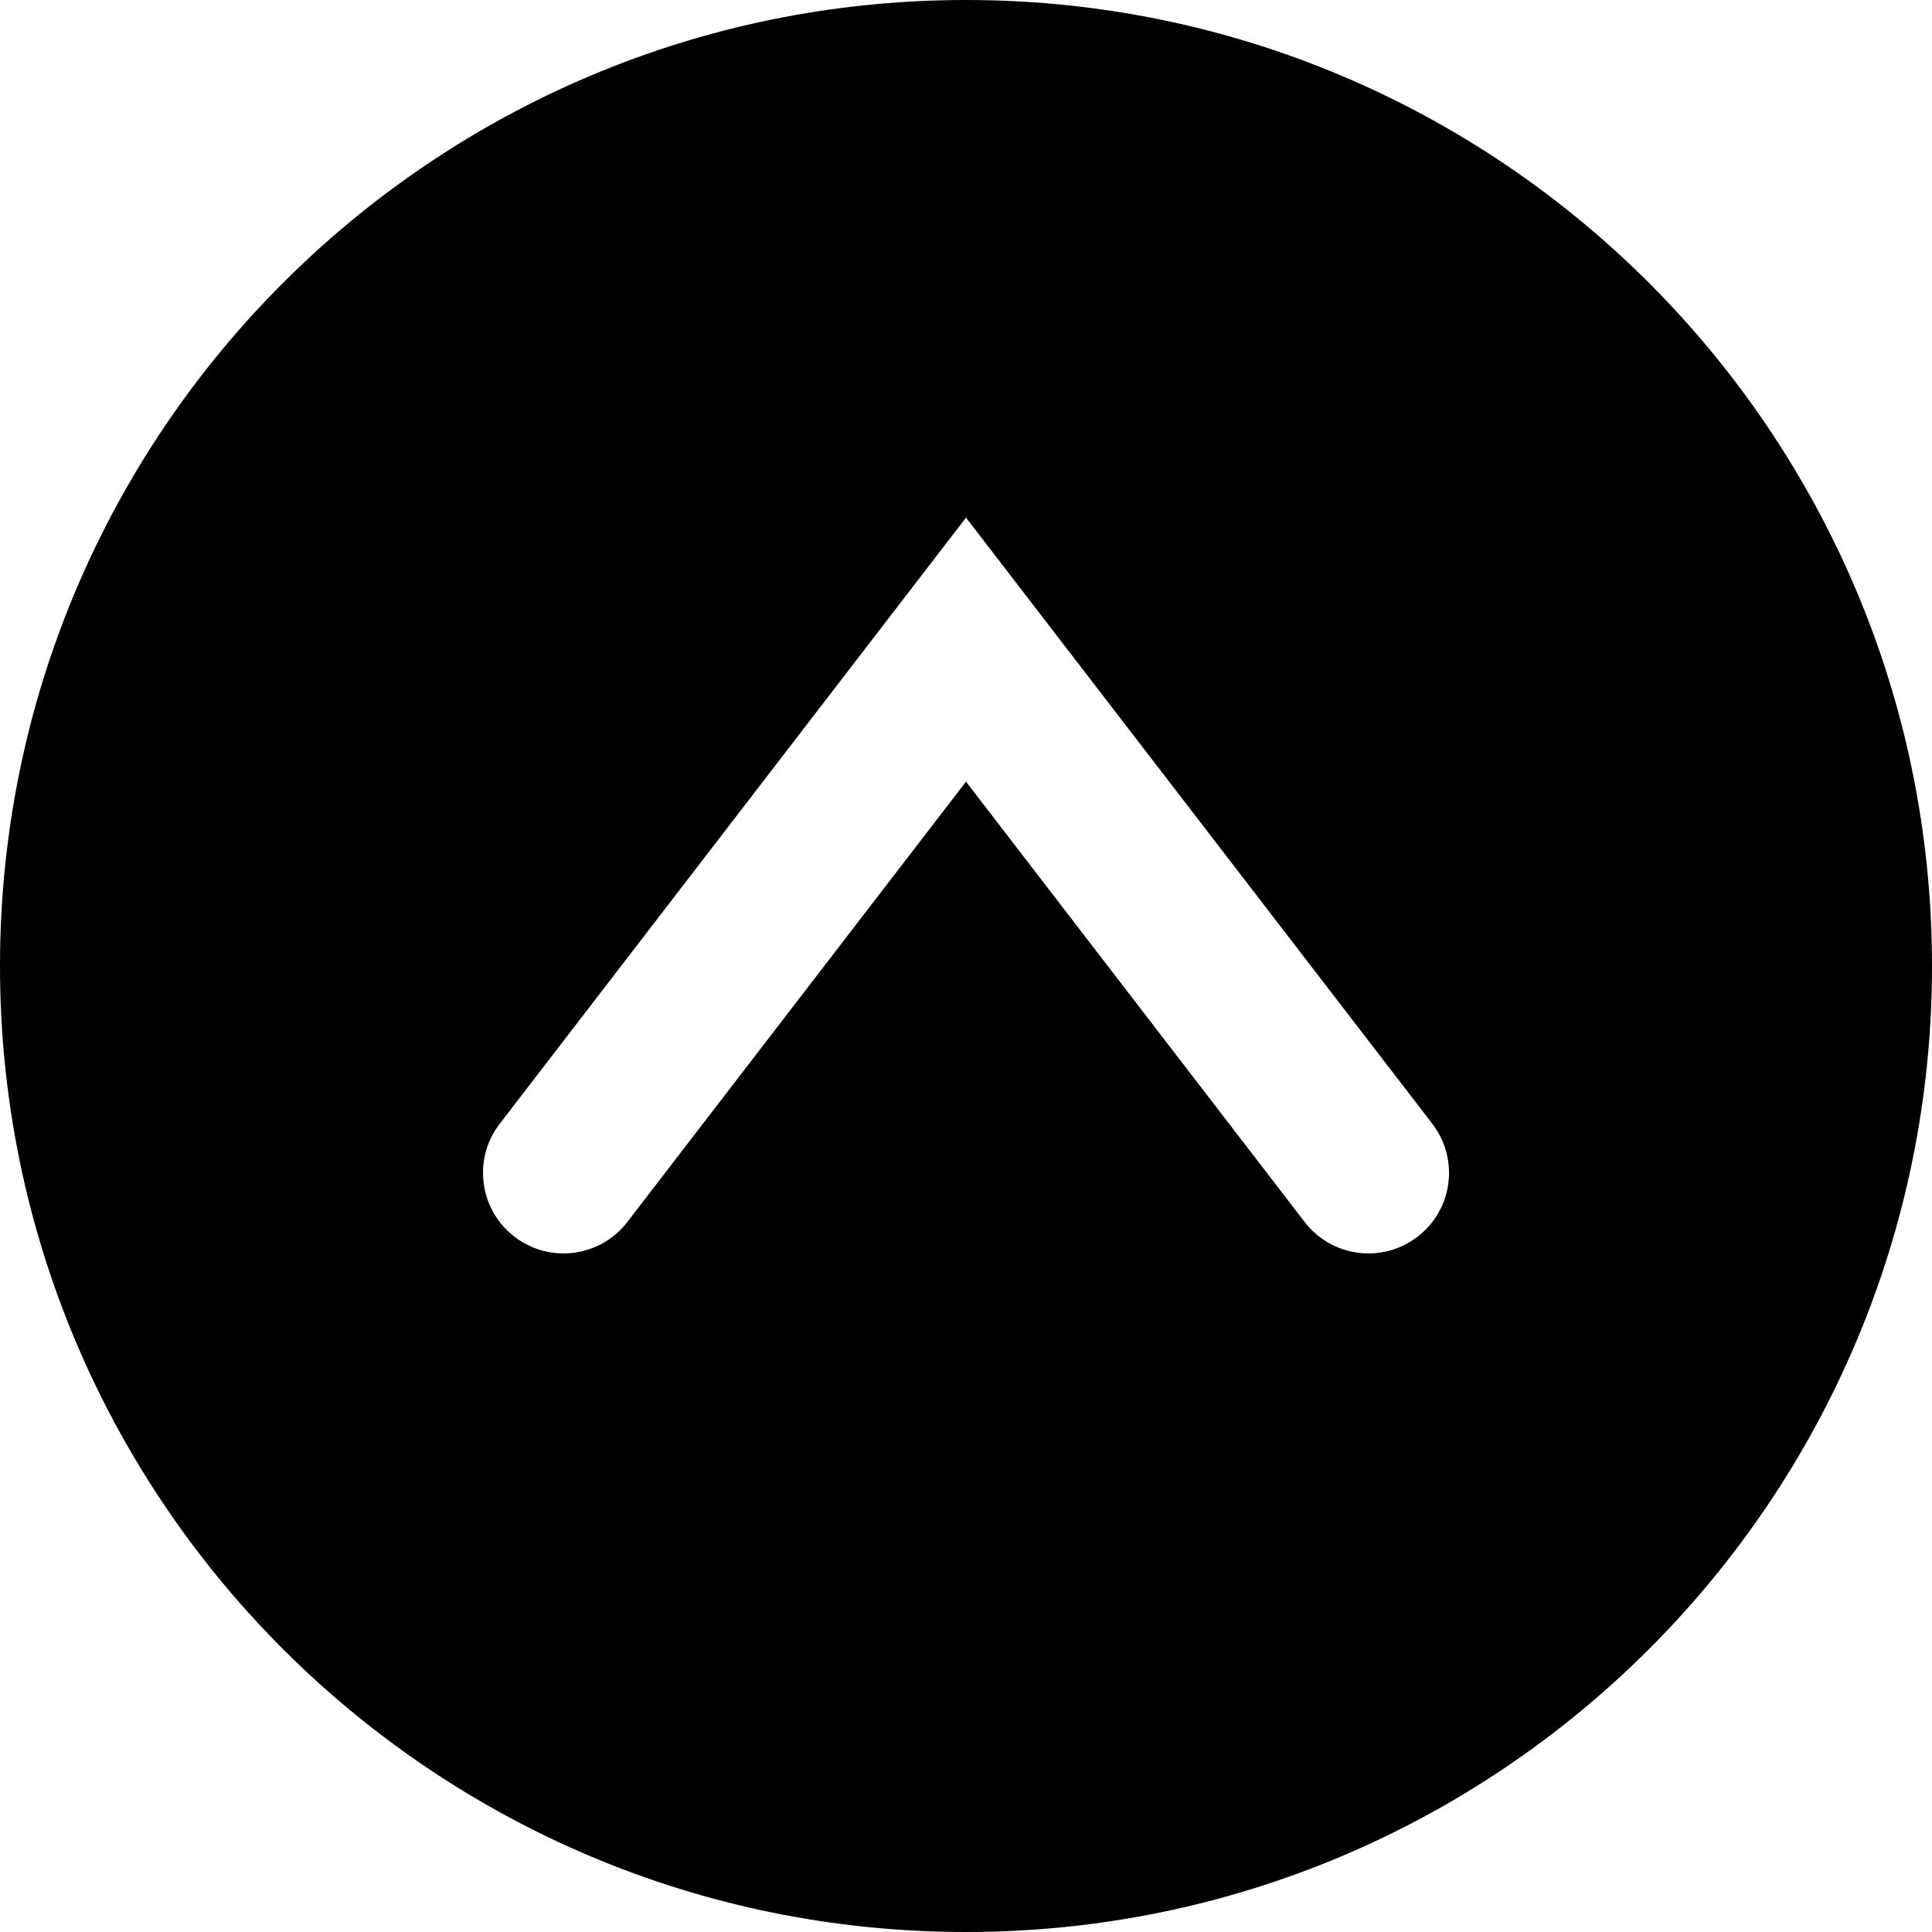 <svg
  width="24"
  height="24"
  viewBox="0 0 24 24"
  fill="none"
  xmlns="http://www.w3.org/2000/svg"
>
  <path
    fill-rule="evenodd"
    d="M12 0C5.373 0 0 5.373 0 12C0 18.627 5.373 24 12 24C18.627 24 24 18.627 24 12C24 5.373 18.627 0 12 0ZM17.609 15.363C17.171 15.7 16.544 15.618 16.207 15.18L12 9.71L7.793 15.18C7.456 15.618 6.828 15.7 6.391 15.363C6.134 15.166 6 14.869 6 14.57C6 14.357 6.067 14.143 6.207 13.961L12 6.43L17.793 13.96C18.129 14.398 18.049 15.026 17.609 15.363Z"
    fill="currentColor"
  />
</svg>
